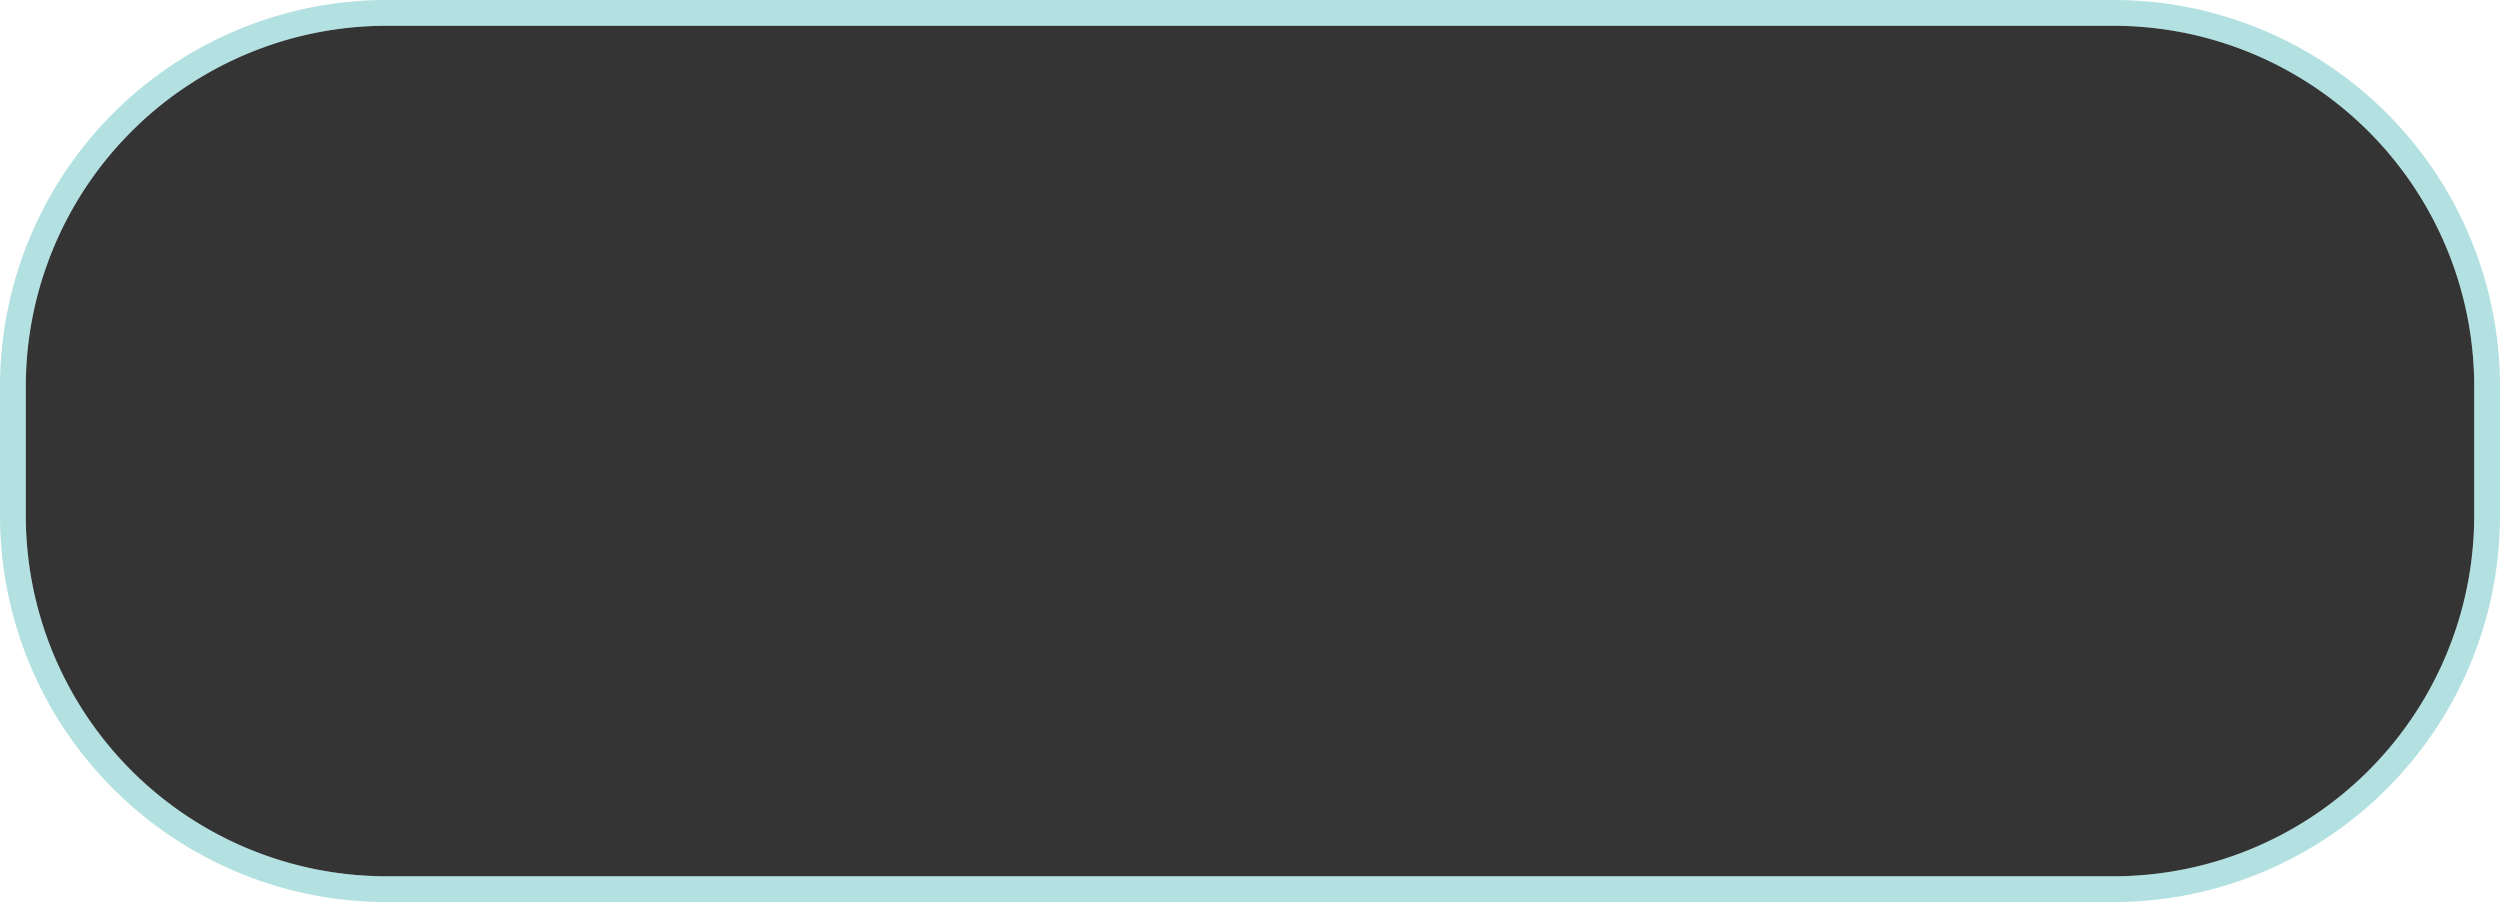 ﻿<?xml version="1.0" encoding="utf-8"?>
<svg version="1.1" xmlns:xlink="http://www.w3.org/1999/xlink" width="97px" height="35px" xmlns="http://www.w3.org/2000/svg">
  <g transform="matrix(1 0 0 1 -83 0 )">
    <path d="M 84 15  A 14 14 0 0 1 98 1 L 165 1  A 14 14 0 0 1 179 15 L 179 20  A 14 14 0 0 1 165 34 L 98 34  A 14 14 0 0 1 84 20 L 84 15  Z " fill-rule="nonzero" fill="#000000" stroke="none" fill-opacity="0.796" />
    <path d="M 83.5 15  A 14.5 14.5 0 0 1 98 0.5 L 165 0.5  A 14.5 14.5 0 0 1 179.5 15 L 179.5 20  A 14.5 14.5 0 0 1 165 34.5 L 98 34.5  A 14.5 14.5 0 0 1 83.5 20 L 83.5 15  Z " stroke-width="1" stroke="#009999" fill="none" stroke-opacity="0.298" />
  </g>
</svg>